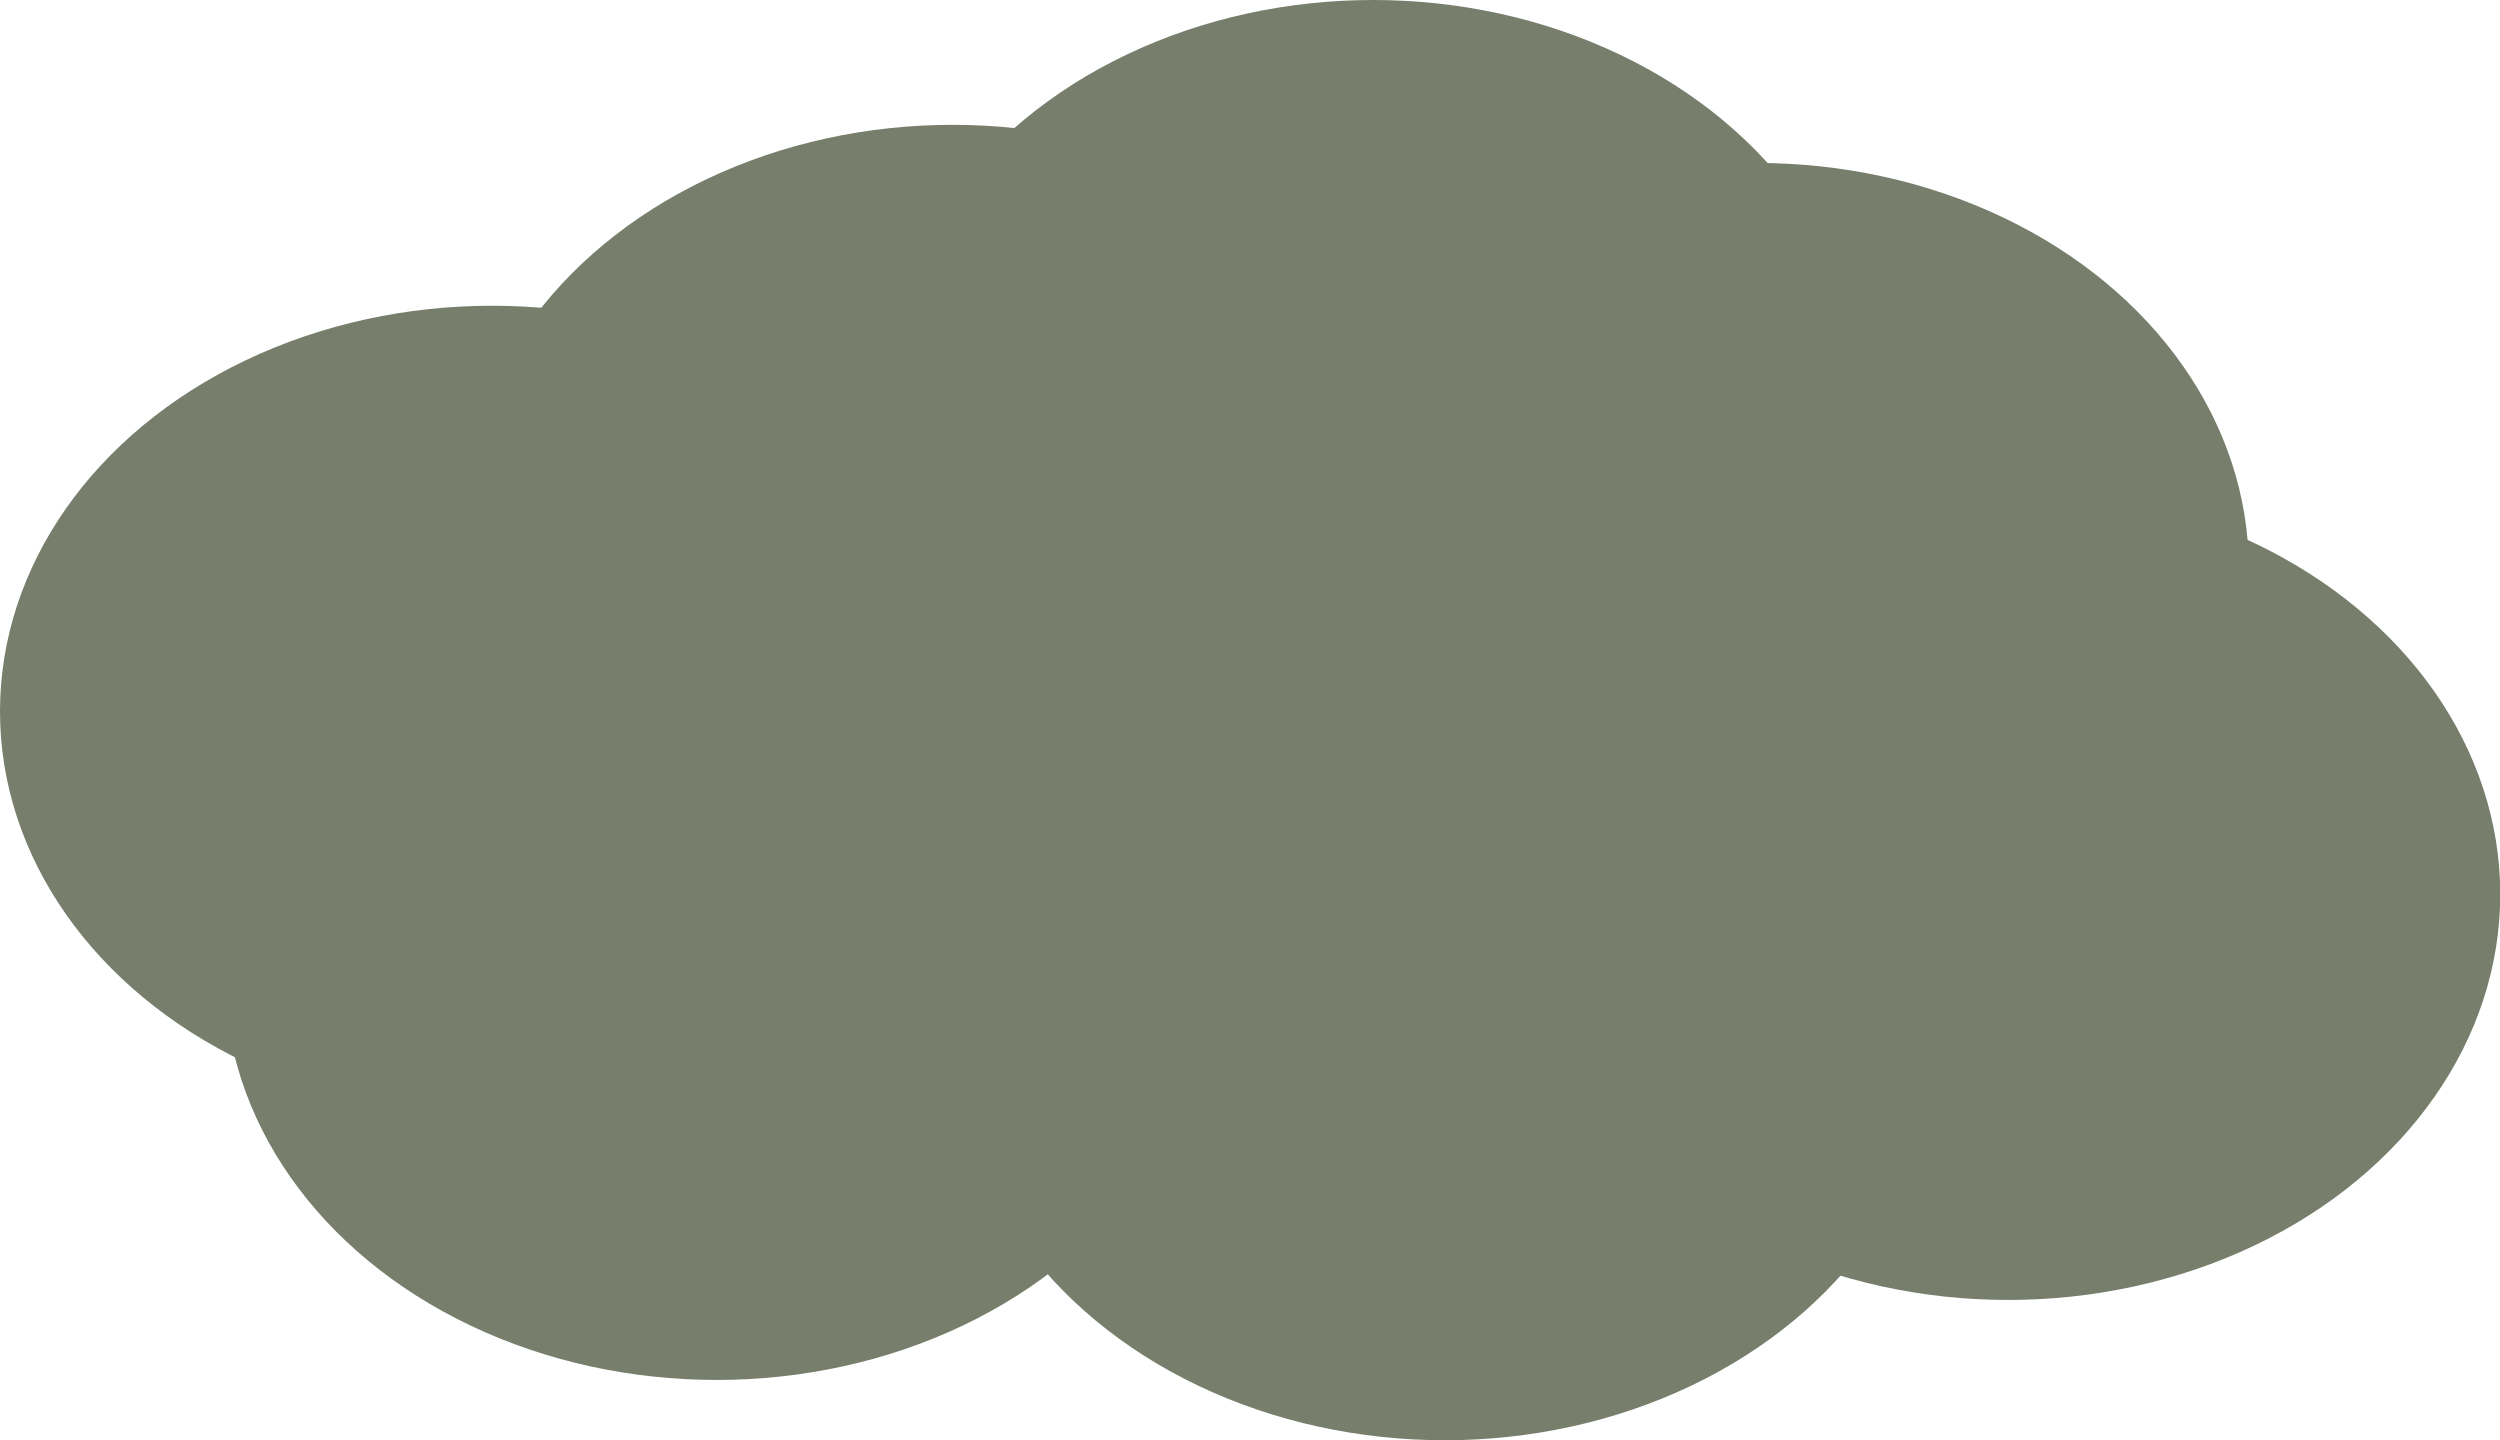 <?xml version="1.0" encoding="UTF-8"?>
<svg id="cloud_gray_a" data-name="cloud_gray_a" xmlns="http://www.w3.org/2000/svg" viewBox="0 0 100.33 57.8">
  <defs>
    <style>
      .cls-1 {
        fill: #777e6b;
        stroke-width: 0px;
      }
    </style>
  </defs>
  <g id="cloud_gray_a__path" data-name="cloud_gray_a__path">
    <g>
      <ellipse class="cls-1" cx="19.75" cy="28.55" rx="19.75" ry="16.28"/>
      <ellipse class="cls-1" cx="28.76" cy="39.1" rx="19.75" ry="16.28"/>
      <ellipse class="cls-1" cx="38.23" cy="21.29" rx="19.75" ry="16.28"/>
      <ellipse class="cls-1" cx="57.98" cy="41.52" rx="19.75" ry="16.28"/>
      <ellipse class="cls-1" cx="70.5" cy="22.82" rx="19.75" ry="16.28"/>
      <ellipse class="cls-1" cx="80.59" cy="35.89" rx="19.75" ry="16.28"/>
      <ellipse class="cls-1" cx="55.11" cy="16.28" rx="19.75" ry="16.28"/>
    </g>
  </g>
</svg>